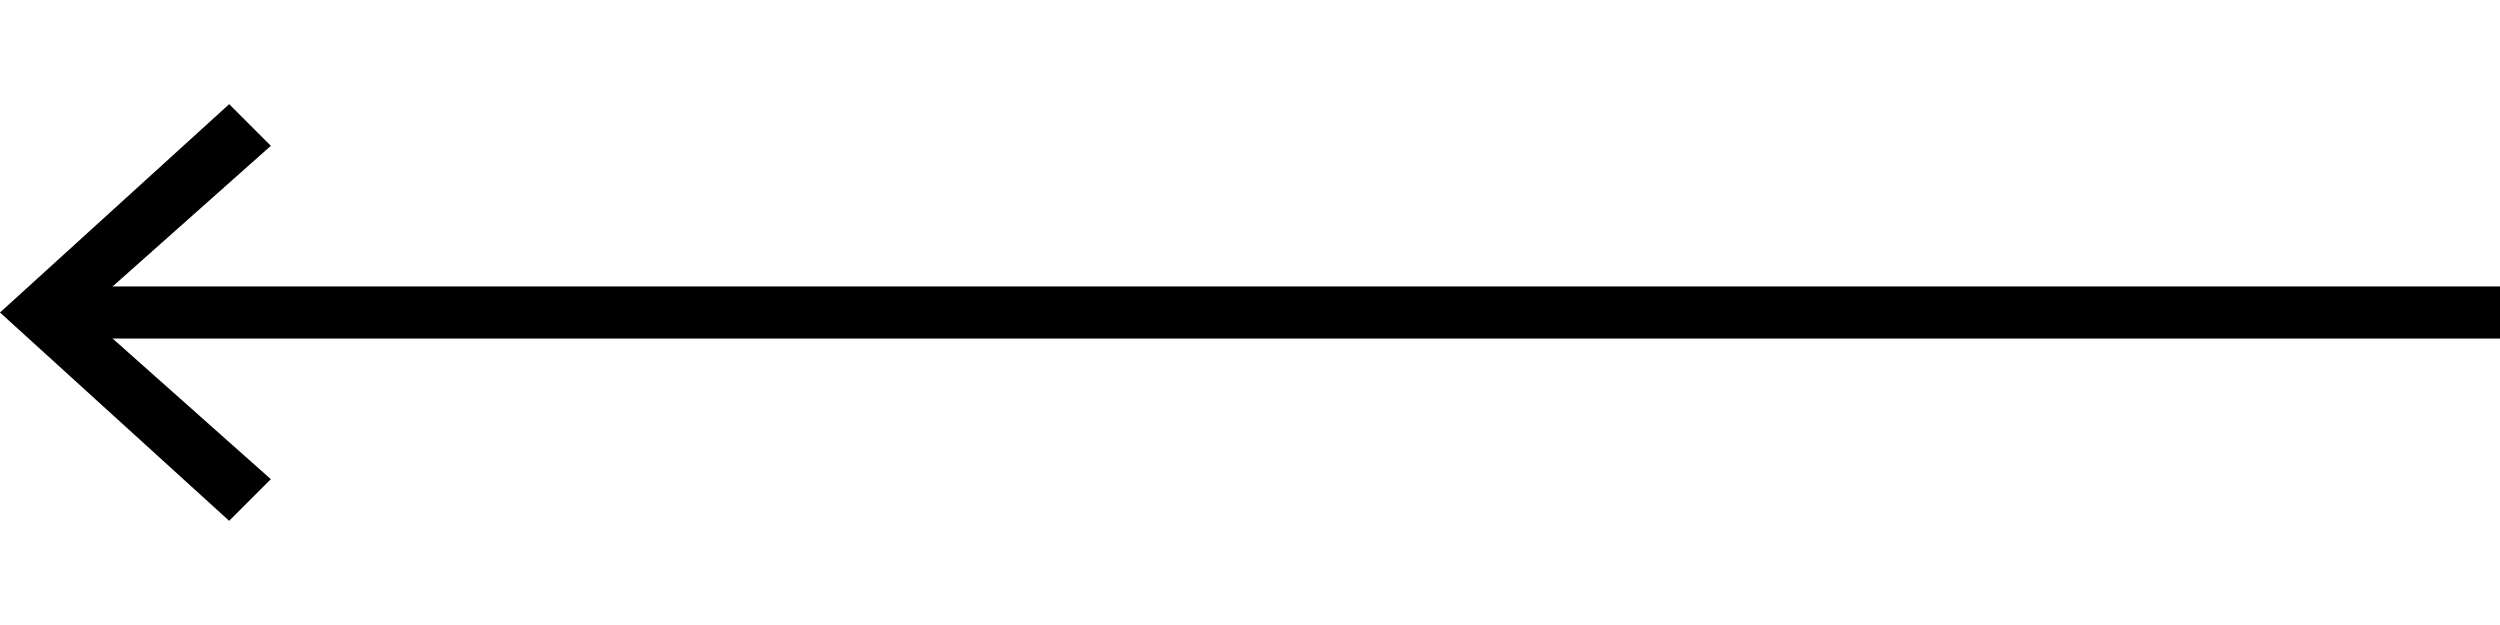 <?xml version="1.0" encoding="utf-8"?>
<!-- Generator: Adobe Illustrator 22.1.0, SVG Export Plug-In . SVG Version: 6.00 Build 0)  -->
<svg version="1.1" id="Layer_1" xmlns="http://www.w3.org/2000/svg" xmlns:xlink="http://www.w3.org/1999/xlink" x="0px" y="0px"
	 viewBox="0 0 12 3" style="enable-background:new 0 0 12 3;" xml:space="preserve">
<style type="text/css">
	.st0{fill:none;stroke:#000000;stroke-width:0.25;stroke-miterlimit:10;}
</style>
<g>
	<g>
		<line class="st0" x1="12" y1="1.5" x2="0.3" y2="1.5"/>
		<g>
			<polygon points="1.1,0.5 1.3,0.7 0.4,1.5 1.3,2.3 1.1,2.5 0,1.5 			"/>
		</g>
	</g>
</g>
</svg>

